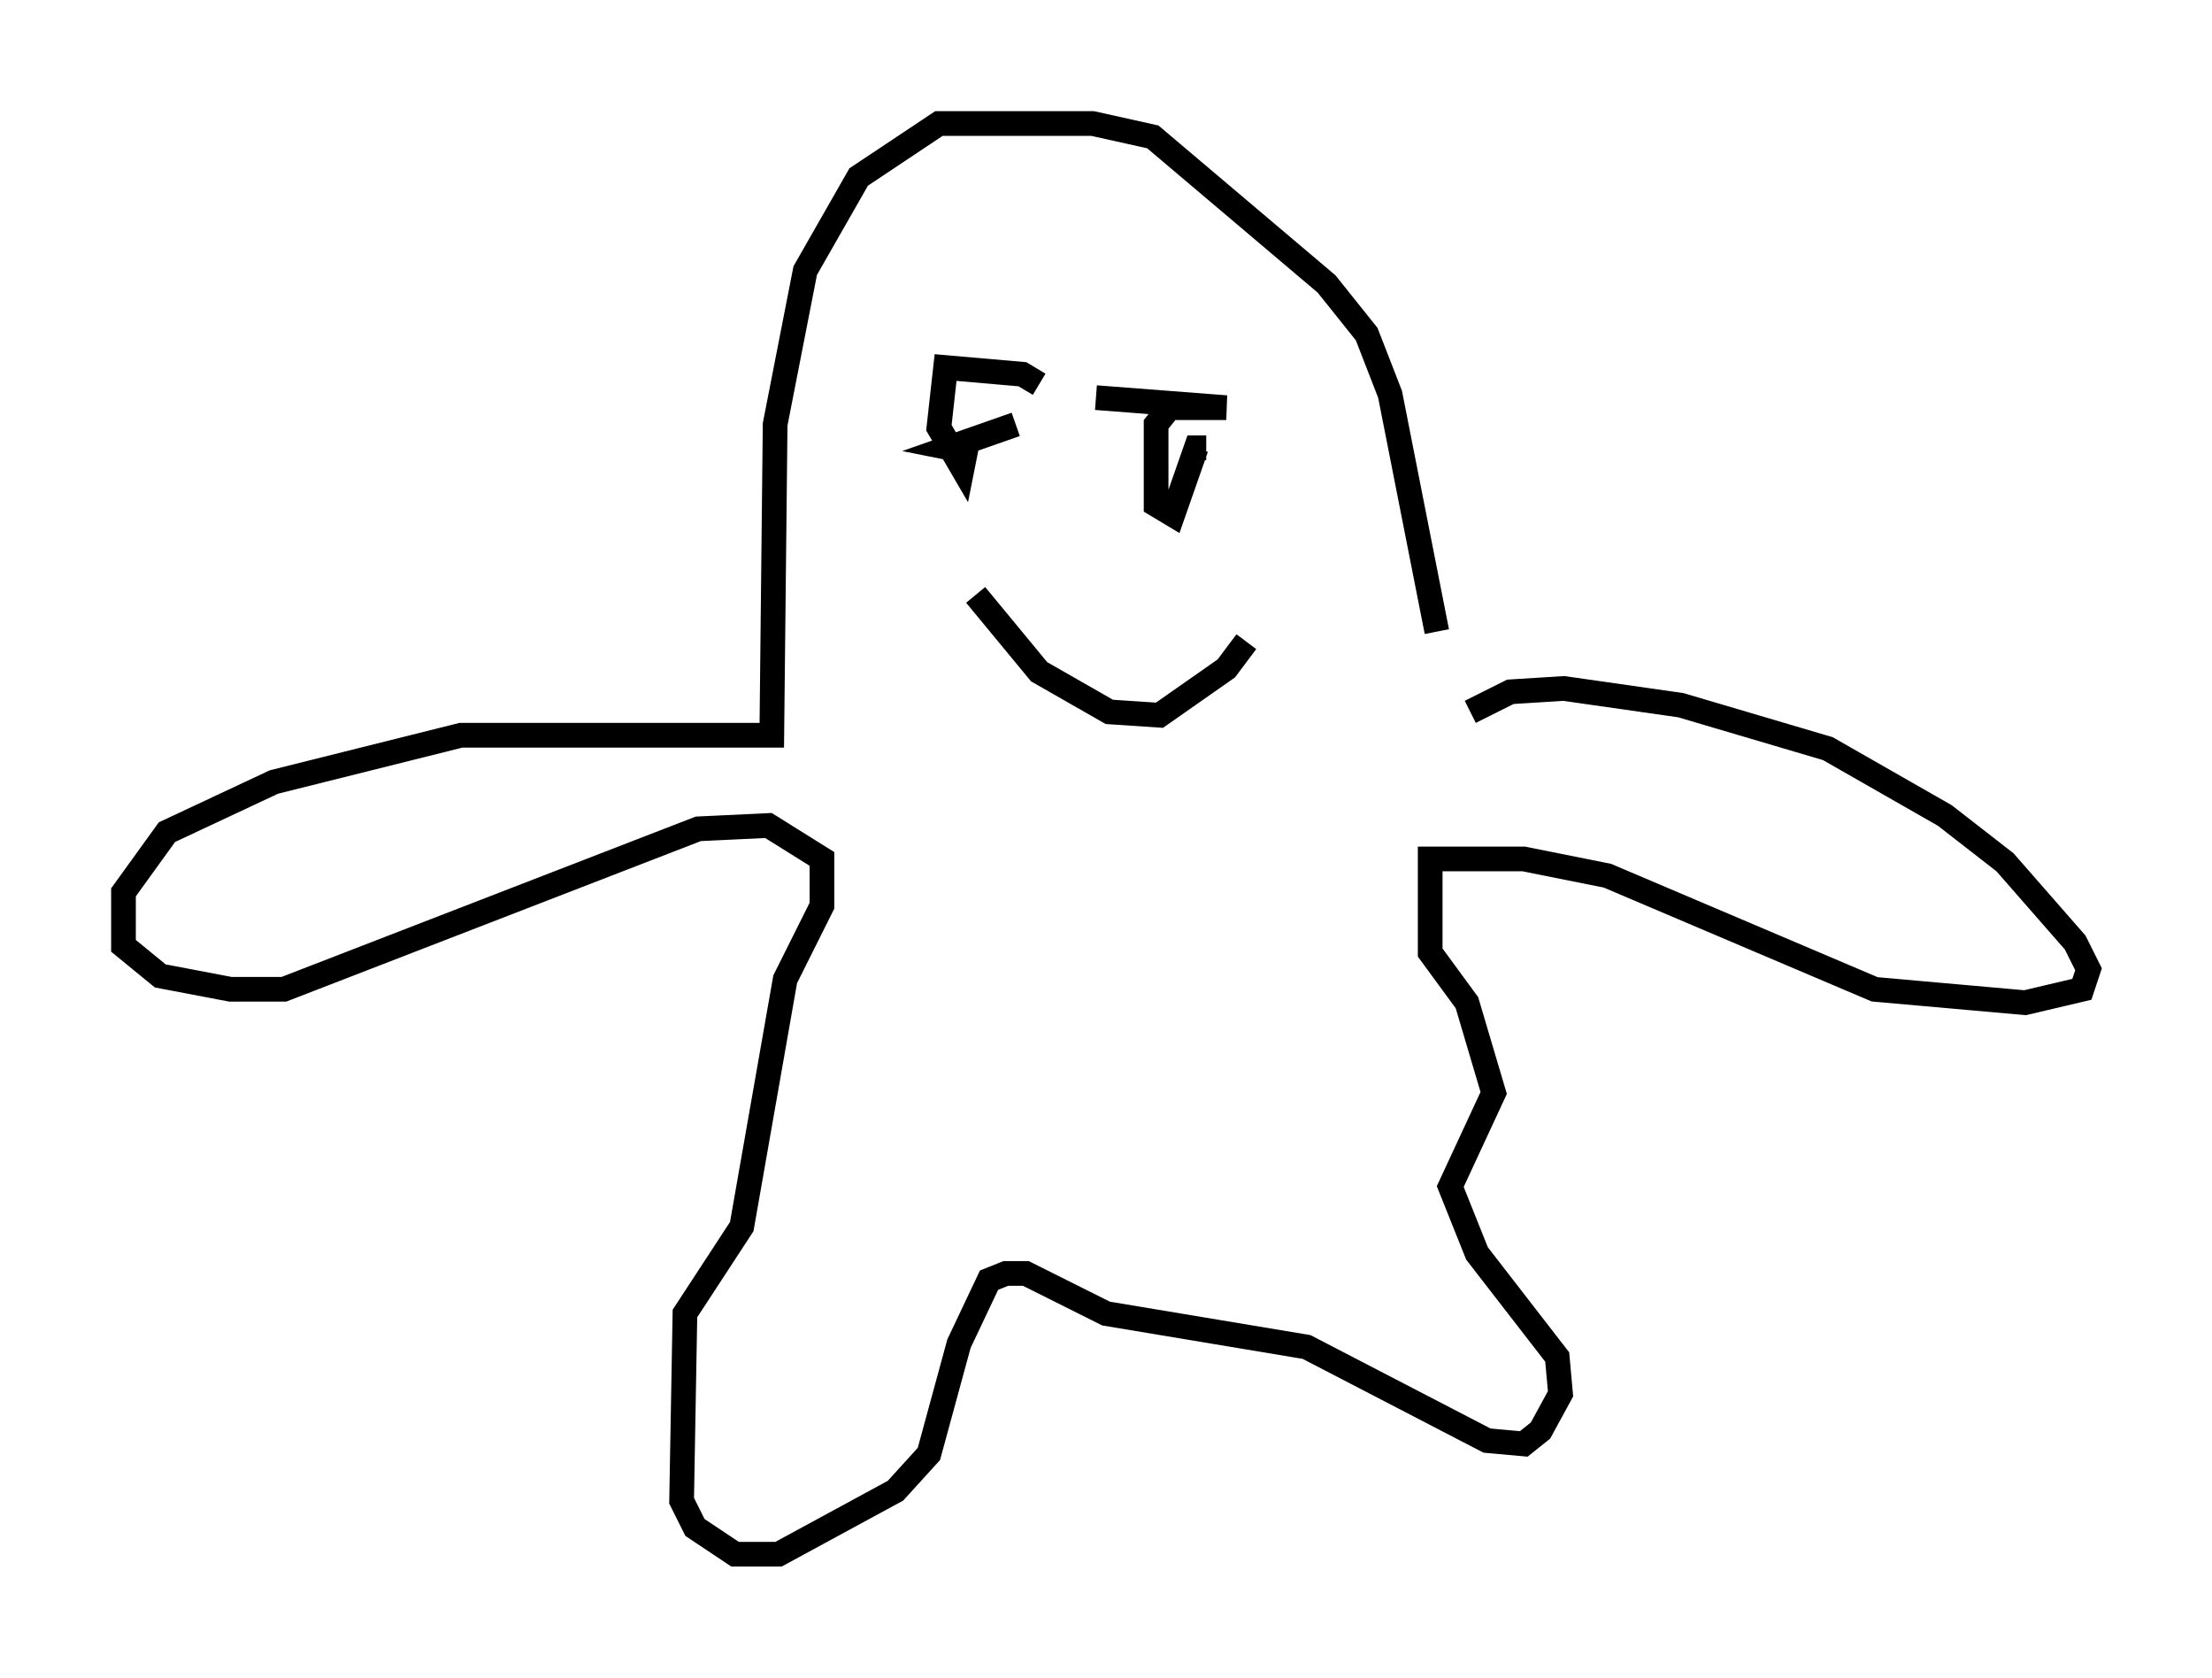 <?xml version="1.0" encoding="utf-8" ?>
<svg baseProfile="full" height="67.915" version="1.1" width="89.566" xmlns="http://www.w3.org/2000/svg" xmlns:ev="http://www.w3.org/2001/xml-events" xmlns:xlink="http://www.w3.org/1999/xlink"><defs /><rect fill="white" height="67.915" width="89.566" x="0" y="0" /><path d="M58.179, 27.598 m0.0, -2.03 l-1.894, -9.607 -0.947, -2.436 l-1.624, -2.03 -7.036, -5.954 l-2.436, -0.541 -6.225, 0.0 l-3.248, 2.165 -2.165, 3.789 l-1.218, 6.225 -0.135, 12.584 l-12.584, 0.0 -7.578, 1.894 l-4.33, 2.03 -1.759, 2.436 l0.0, 2.165 1.488, 1.218 l2.842, 0.541 2.165, 0.0 l16.779, -6.495 2.842, -0.135 l2.165, 1.353 0.0, 1.894 l-1.488, 2.977 -1.759, 10.013 l-2.3, 3.518 -0.135, 7.578 l0.541, 1.083 1.624, 1.083 l1.759, 0.0 4.736, -2.571 l1.353, -1.488 1.218, -4.465 l1.218, -2.571 0.677, -0.271 l0.812, 0.0 3.248, 1.624 l8.119, 1.353 7.307, 3.789 l1.488, 0.135 0.677, -0.541 l0.812, -1.488 -0.135, -1.488 l-3.248, -4.195 -1.083, -2.706 l1.759, -3.789 -1.083, -3.654 l-1.488, -2.03 0.0, -3.789 l3.789, 0.0 3.383, 0.677 l10.825, 4.601 6.089, 0.541 l2.3, -0.541 0.271, -0.812 l-0.541, -1.083 -2.842, -3.248 l-2.436, -1.894 -4.736, -2.706 l-5.954, -1.759 -4.736, -0.677 l-2.165, 0.135 -1.624, 0.812 m-17.456, -13.261 l-0.677, -0.406 -3.112, -0.271 l-0.271, 2.436 0.947, 1.624 l0.135, -0.677 -0.677, -0.135 l2.706, -0.947 m3.248, -1.083 l5.277, 0.406 -2.3, 0.0 l-0.541, 0.677 0.0, 3.248 l0.677, 0.406 0.947, -2.706 l0.406, 0.0 m-9.337, 5.954 l2.571, 3.112 2.842, 1.624 l2.03, 0.135 2.706, -1.894 l0.812, -1.083 " fill="none" stroke="black" stroke-width="1" /></svg>